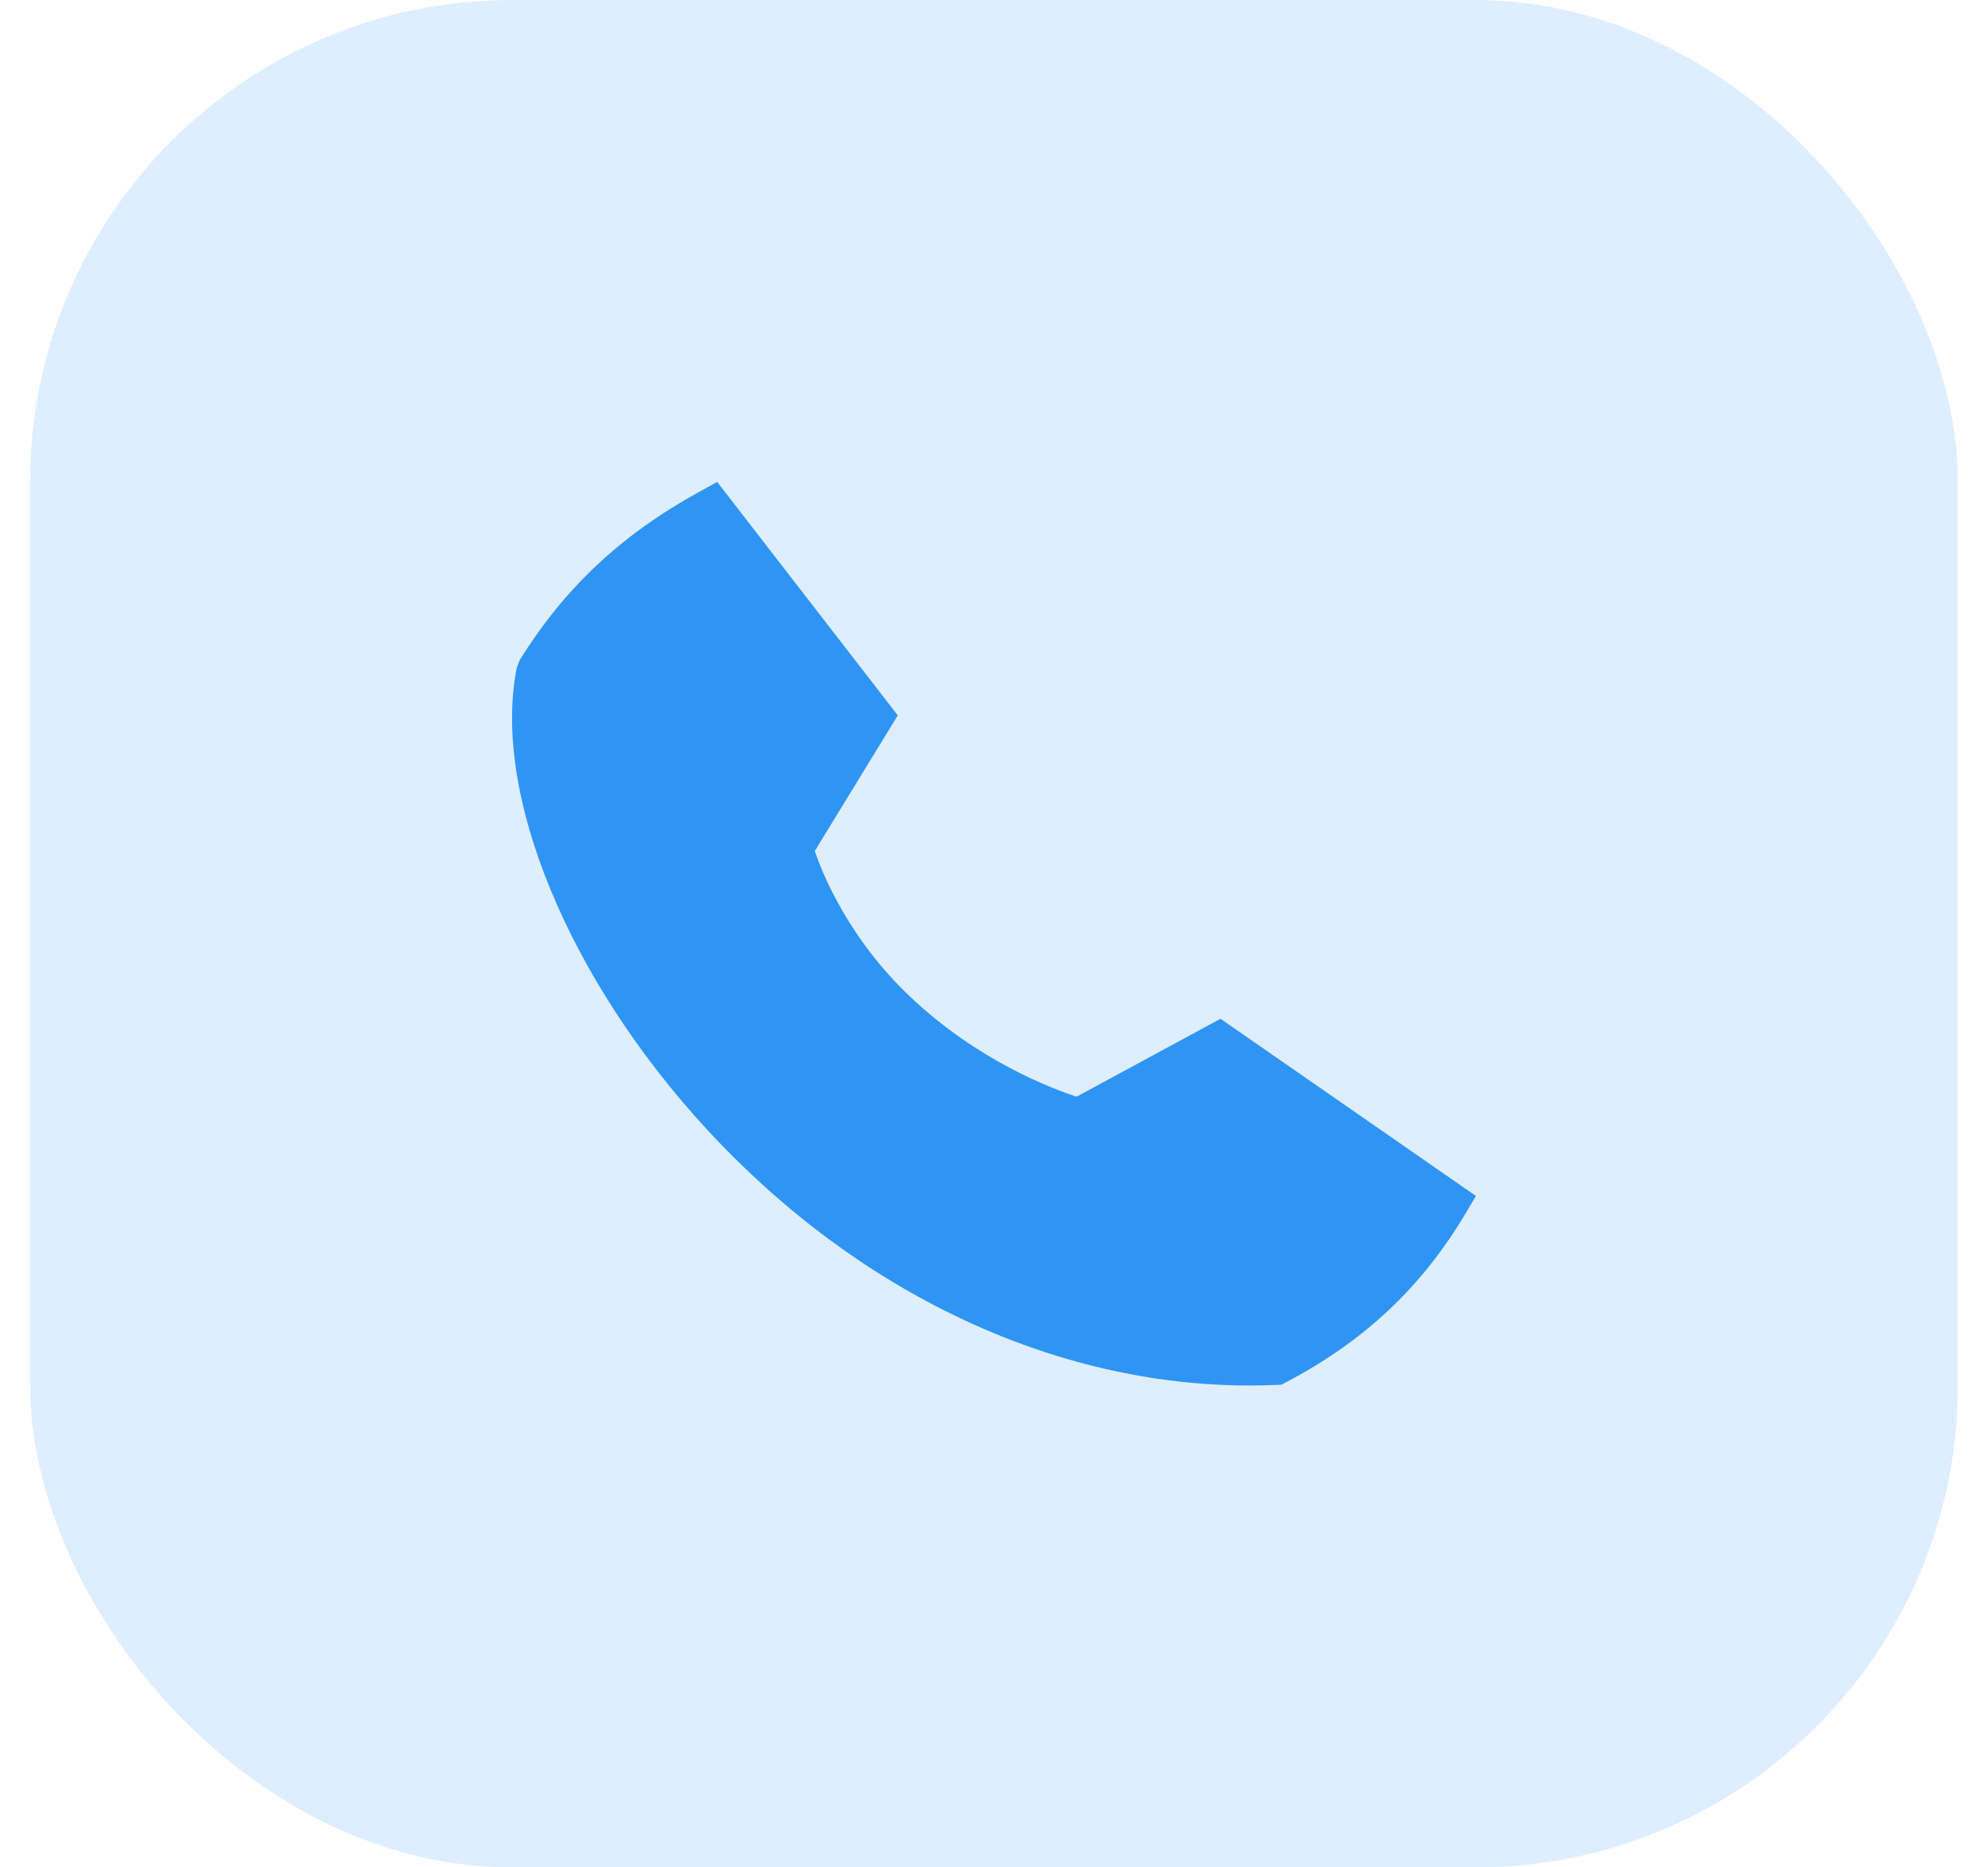 <svg width="33" height="31" viewBox="0 0 33 31" fill="none" xmlns="http://www.w3.org/2000/svg">
<rect x="0.5" width="32" height="31" rx="8" fill="#D8EBFF" fill-opacity="0.83"/>
<path fill-rule="evenodd" clip-rule="evenodd" d="M20.26 16.912L17.871 18.206C17.449 18.068 16.237 17.608 15.128 16.565C14.087 15.586 13.653 14.505 13.525 14.127L14.903 11.876L11.905 8L11.588 8.175C10.305 8.884 9.363 9.769 8.625 10.962L8.578 11.083C8.162 13.176 9.434 16.261 11.745 18.761C14.252 21.473 17.505 23 20.737 23C20.883 23 21.029 22.998 21.175 22.991L21.271 22.987L21.355 22.943C22.654 22.258 23.598 21.369 24.326 20.147L24.5 19.854L20.26 16.912Z" fill="#2E95F4"/>
</svg>
